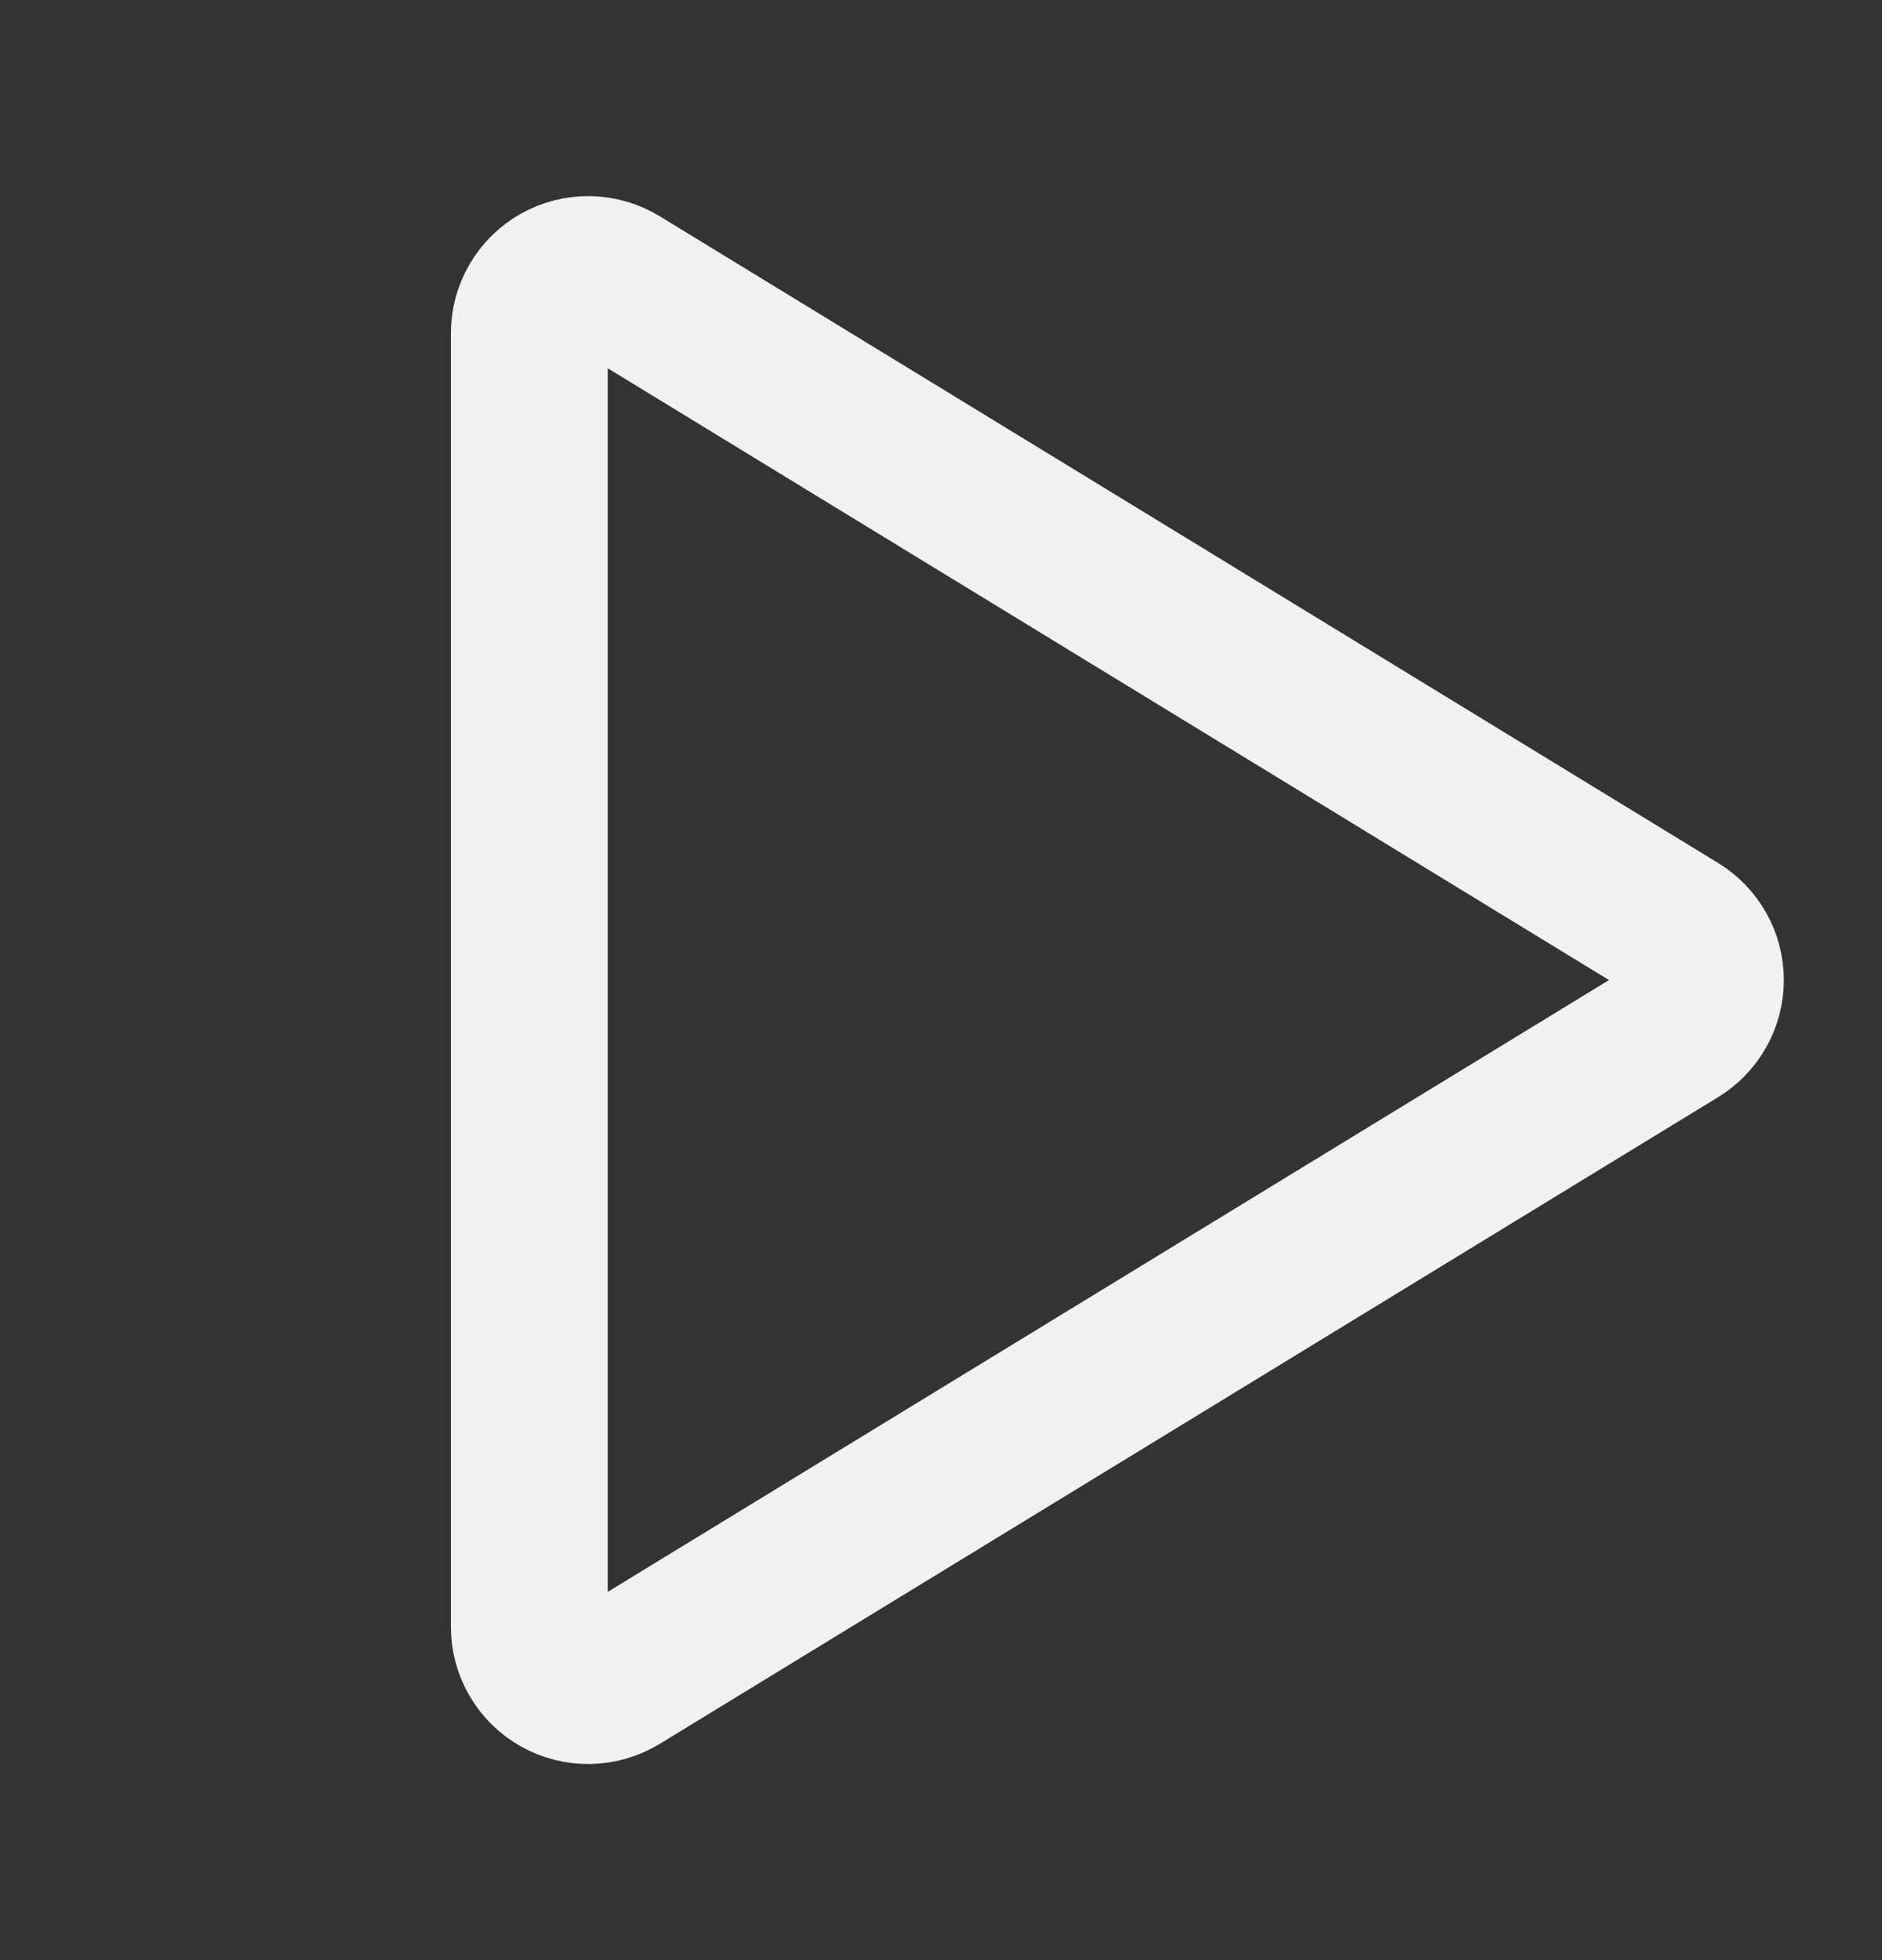 <svg width="24" height="25" viewBox="0 0 24 25" fill="none" xmlns="http://www.w3.org/2000/svg">
<rect x="0" y="0" width="24" height="25" fill="#333333" stroke="none"/>
<path d="M21.389 11.86L7.891 3.611C7.777 3.542 7.647 3.504 7.514 3.501C7.381 3.499 7.249 3.532 7.133 3.597C7.017 3.662 6.92 3.757 6.853 3.872C6.785 3.987 6.75 4.118 6.75 4.251V20.749C6.75 20.882 6.785 21.013 6.853 21.128C6.92 21.243 7.017 21.338 7.133 21.403C7.249 21.468 7.381 21.501 7.514 21.499C7.647 21.496 7.777 21.458 7.891 21.389L21.389 13.14C21.498 13.073 21.589 12.979 21.652 12.867C21.715 12.755 21.748 12.628 21.748 12.5C21.748 12.371 21.715 12.245 21.652 12.133C21.589 12.021 21.498 11.927 21.389 11.86Z" stroke="#F1F1F1" stroke-width="2" stroke-linecap="round" stroke-linejoin="round"/>
</svg>
